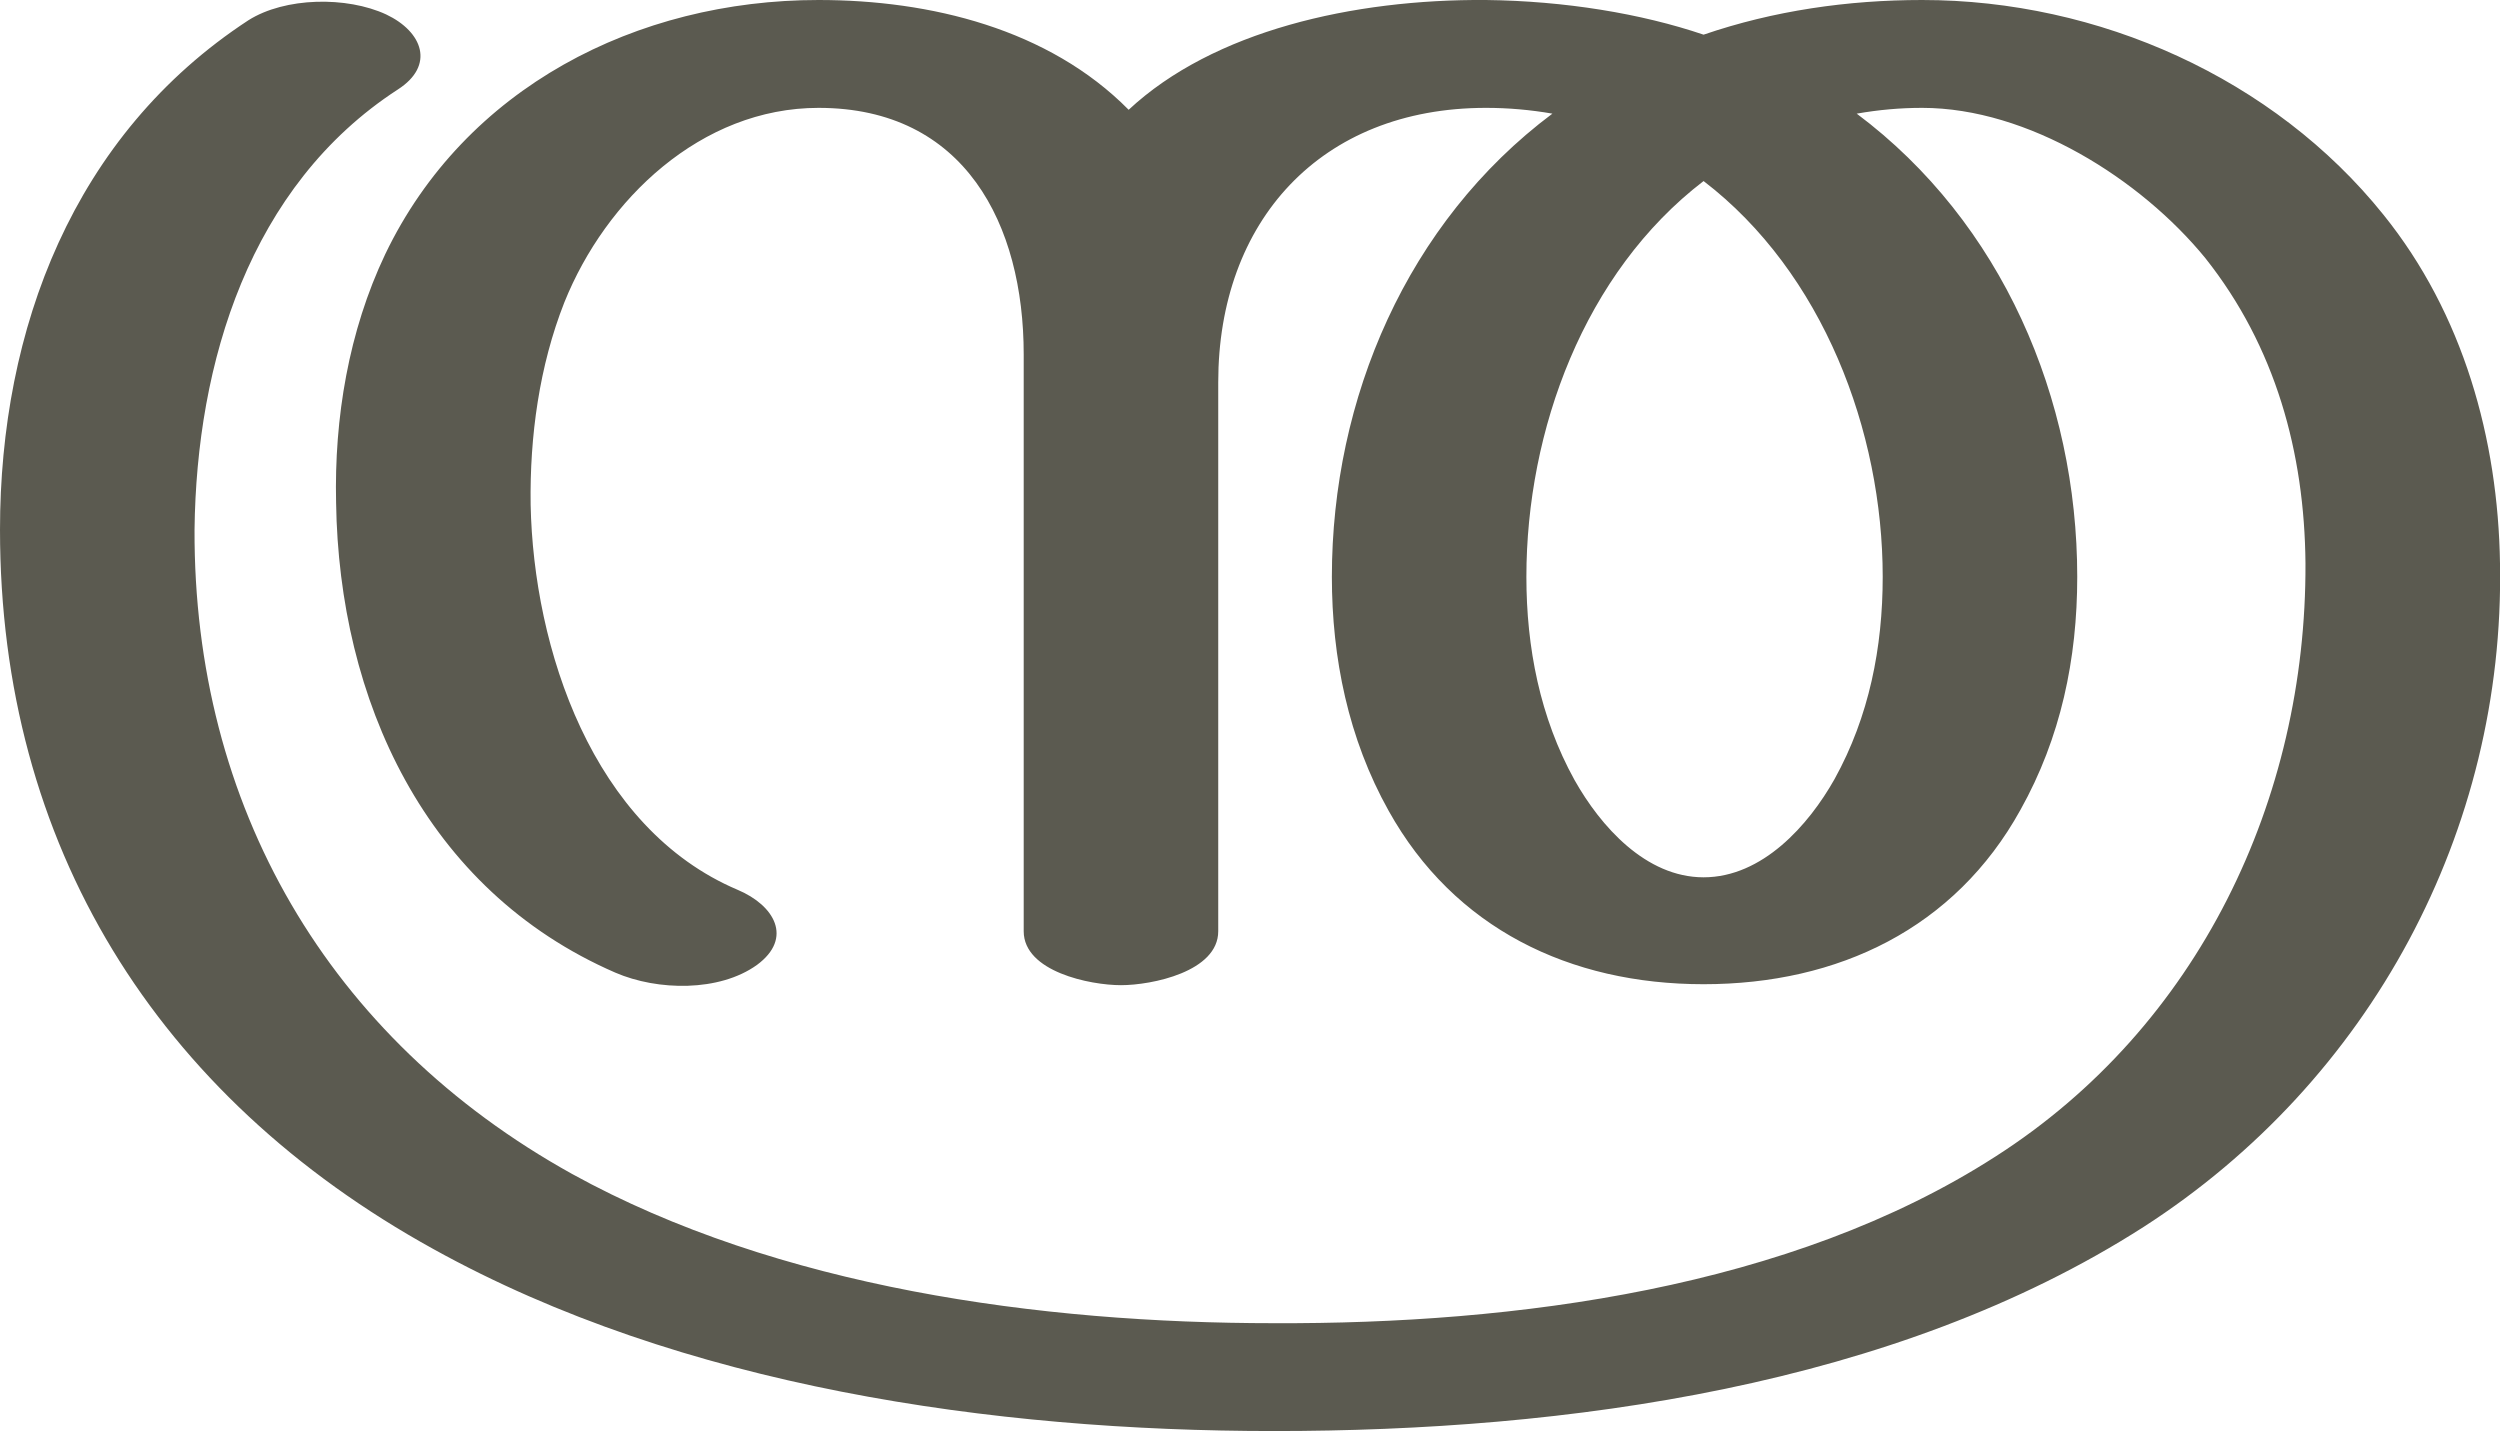 <?xml version="1.0" encoding="UTF-8"?>
<!DOCTYPE svg PUBLIC "-//W3C//DTD SVG 1.1//EN" "http://www.w3.org/Graphics/SVG/1.1/DTD/svg11.dtd">
<!-- Creator: CorelDRAW X8 -->
<svg xmlns="http://www.w3.org/2000/svg" xml:space="preserve" width="2596px" height="1486px" version="1.1" style="shape-rendering:geometricPrecision; text-rendering:geometricPrecision; image-rendering:optimizeQuality; fill-rule:evenodd; clip-rule:evenodd"
viewBox="0 0 2596 1486"
 xmlns:xlink="http://www.w3.org/1999/xlink">
 <defs>
  <style type="text/css">
   <![CDATA[
    .fil0 {fill:#5B5A50;fill-rule:nonzero}
   ]]>
  </style>
 </defs>
 <g id="Layer_x0020_1">
  <path class="fil0" d="M766 924c38,16 58,50 20,78 -39,28 -103,27 -147,8 -198,-86 -287,-284 -290,-488 -2,-88 13,-178 51,-258 83,-173 261,-264 450,-264 116,0 239,30 322,114 88,-82 233,-115 371,-114 82,1 161,14 226,36 73,-25 150,-36 227,-36 183,0 365,81 479,223 83,103 119,233 121,362 5,277 -134,537 -370,689 -259,166 -600,212 -903,212 -292,0 -615,-46 -873,-189 -288,-159 -450,-420 -450,-747 0,-208 76,-410 258,-529 38,-24 102,-25 143,-6 38,18 51,53 12,78 -154,100 -209,284 -211,457 -1,286 138,528 392,669 214,118 486,155 729,155 250,1 536,-36 749,-173 211,-135 323,-371 322,-616 -1,-115 -31,-225 -104,-317 -67,-82 -184,-156 -294,-156 -23,0 -45,2 -68,6 151,113 229,296 229,481 0,85 -17,167 -59,242 -68,123 -189,181 -329,181 -139,0 -259,-58 -327,-180 -42,-75 -59,-159 -59,-243 0,-185 78,-368 229,-481 -23,-4 -46,-6 -69,-6 -172,0 -278,118 -278,285l0 570c0,42 -69,56 -101,56 -32,0 -101,-14 -101,-56l0 -599c0,-135 -61,-256 -213,-256 -122,0 -221,95 -264,202 -26,66 -36,139 -35,210 3,149 64,336 215,400zm1003 -736c-124,95 -184,259 -184,411 0,73 14,146 50,211 27,48 74,101 134,101 61,0 109,-54 136,-102 36,-65 50,-137 50,-210 0,-151 -62,-316 -186,-411z"/>
 </g>
</svg>
